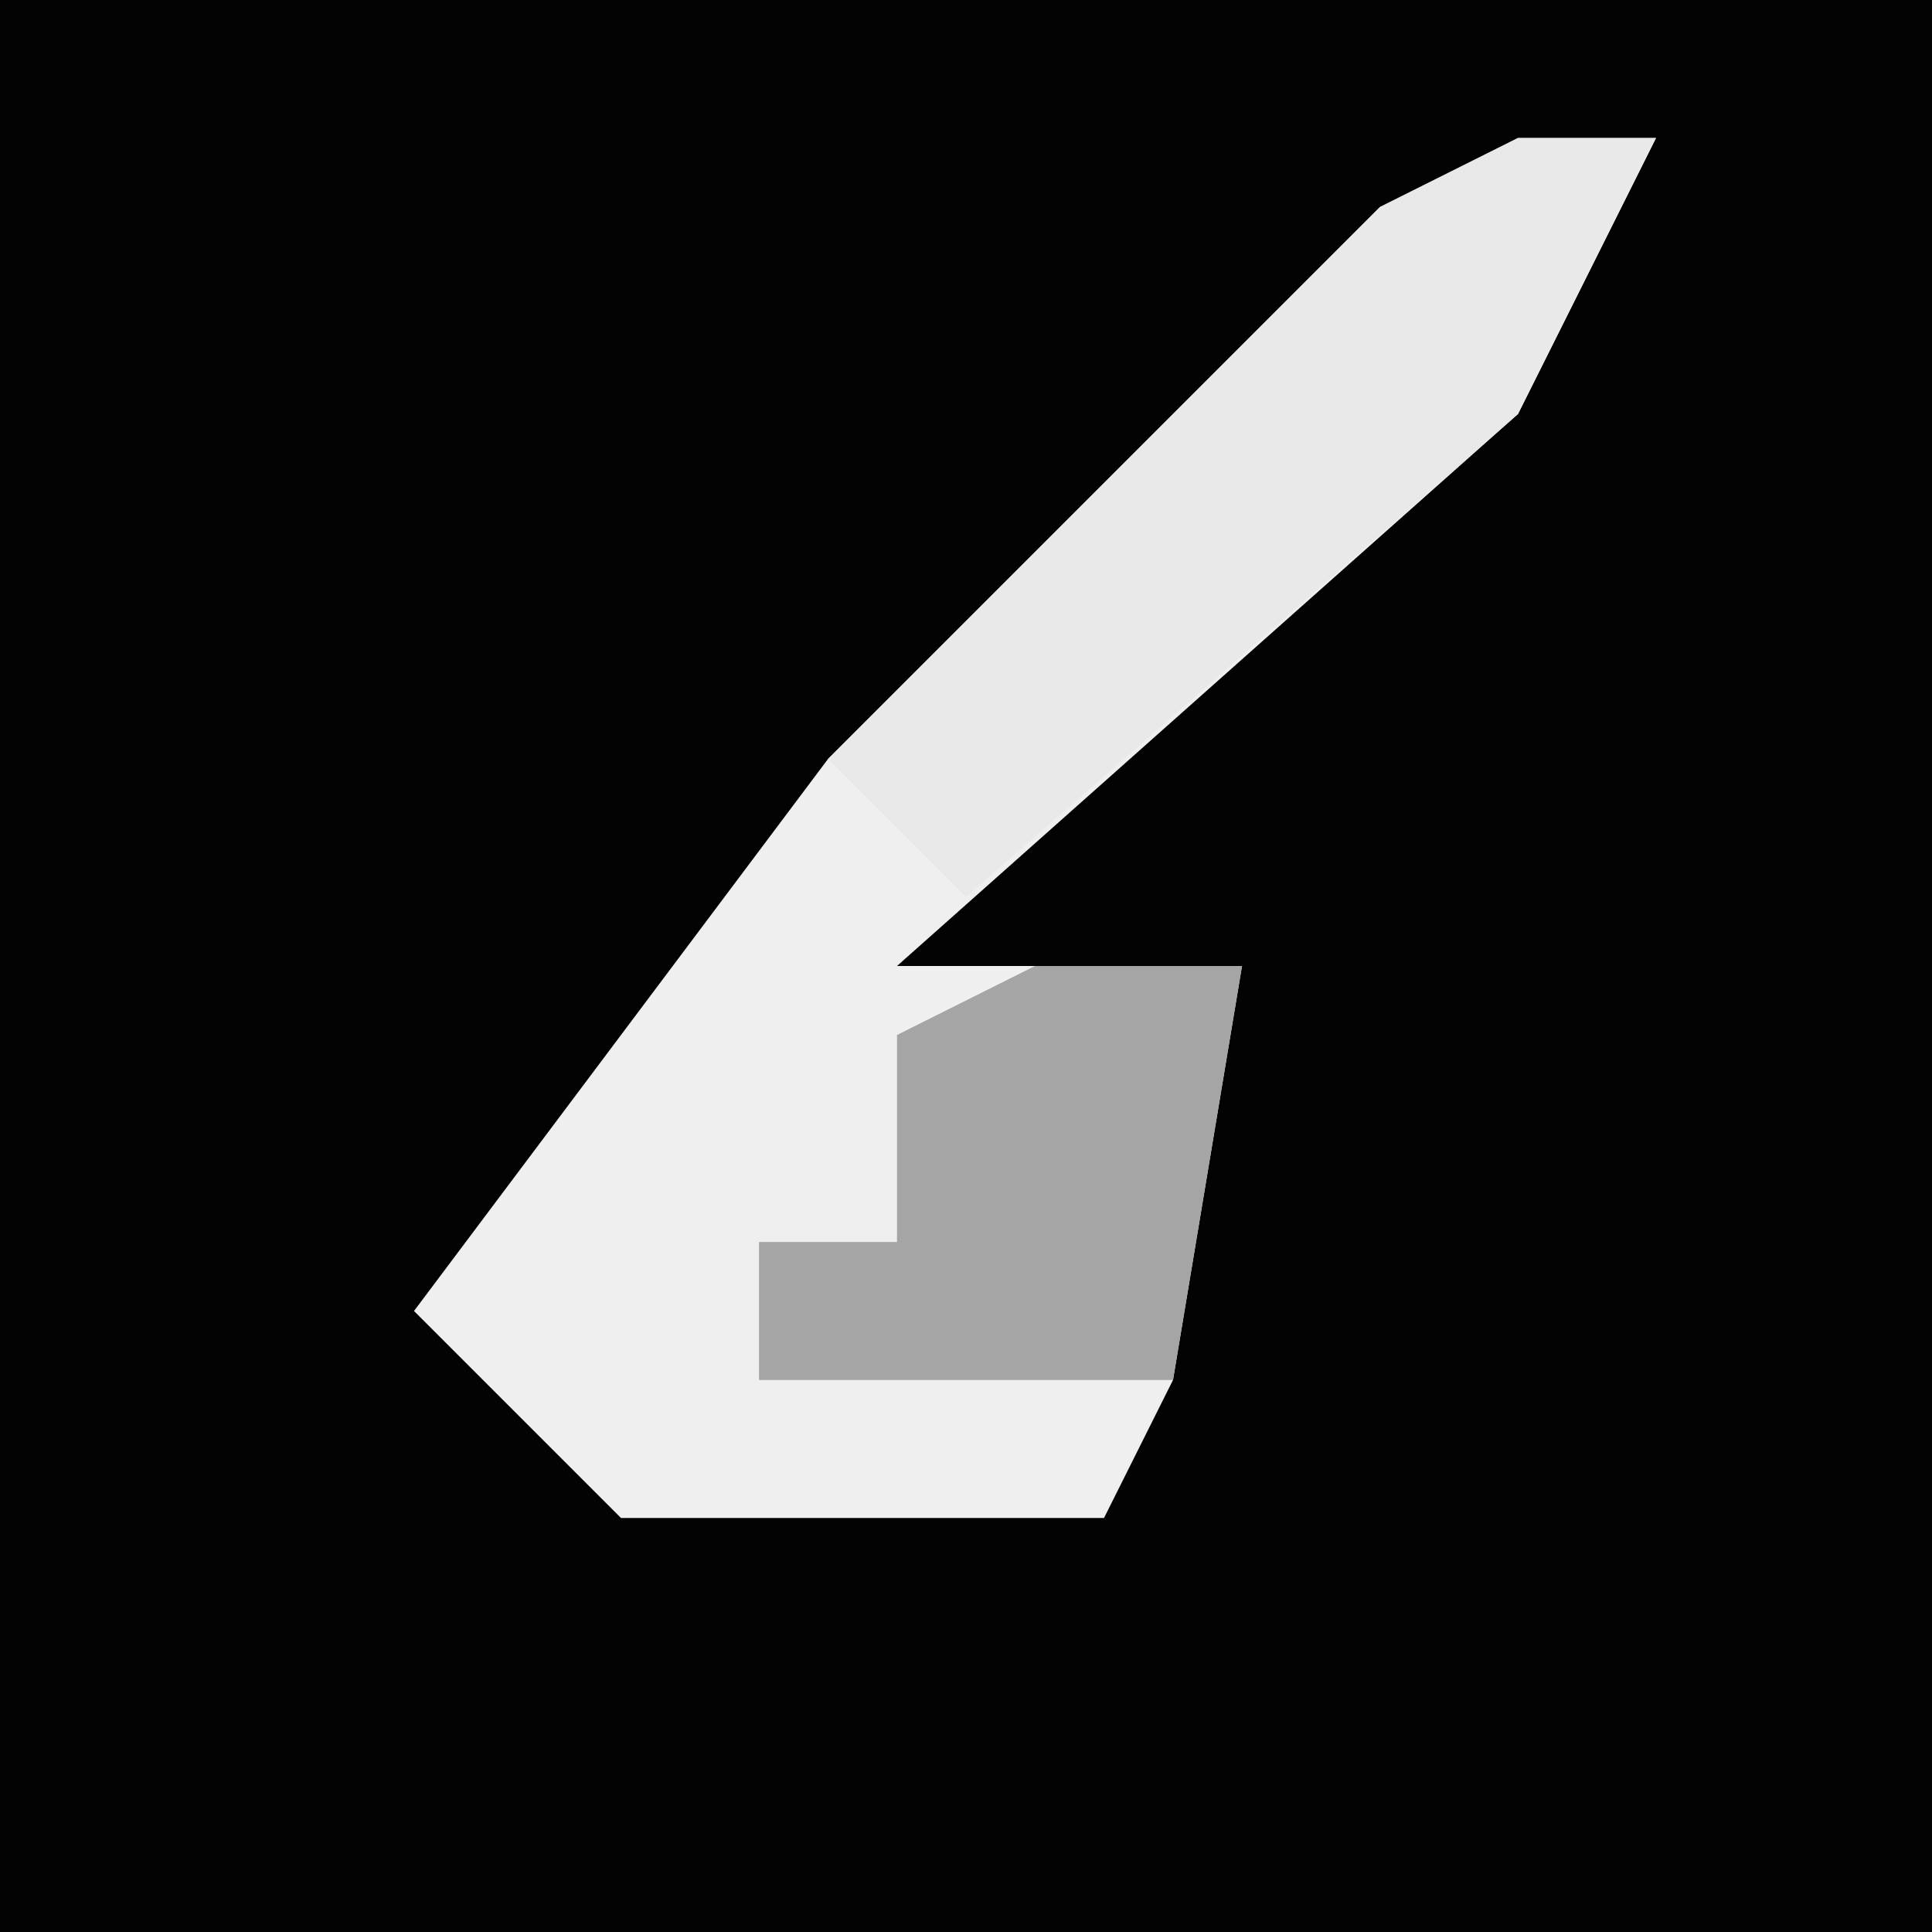 <?xml version="1.0" encoding="UTF-8"?>
<svg version="1.1" xmlns="http://www.w3.org/2000/svg" width="28" height="28">
<path d="M0,0 L28,0 L28,28 L0,28 Z " fill="#030303" transform="translate(0,0)"/>
<path d="M0,0 L2,0 L0,4 L-9,12 L-7,12 L-4,12 L-5,18 L-6,20 L-13,20 L-16,17 L-10,9 L-2,1 Z " fill="#EFEFEF" transform="translate(22,2)"/>
<path d="M0,0 L2,0 L0,4 L-8,11 L-10,9 L-2,1 Z M-11,10 Z " fill="#E9E9E9" transform="translate(22,2)"/>
<path d="M0,0 L3,0 L2,6 L-4,6 L-4,4 L-2,4 L-2,1 Z " fill="#A5A5A5" transform="translate(15,14)"/>
</svg>
